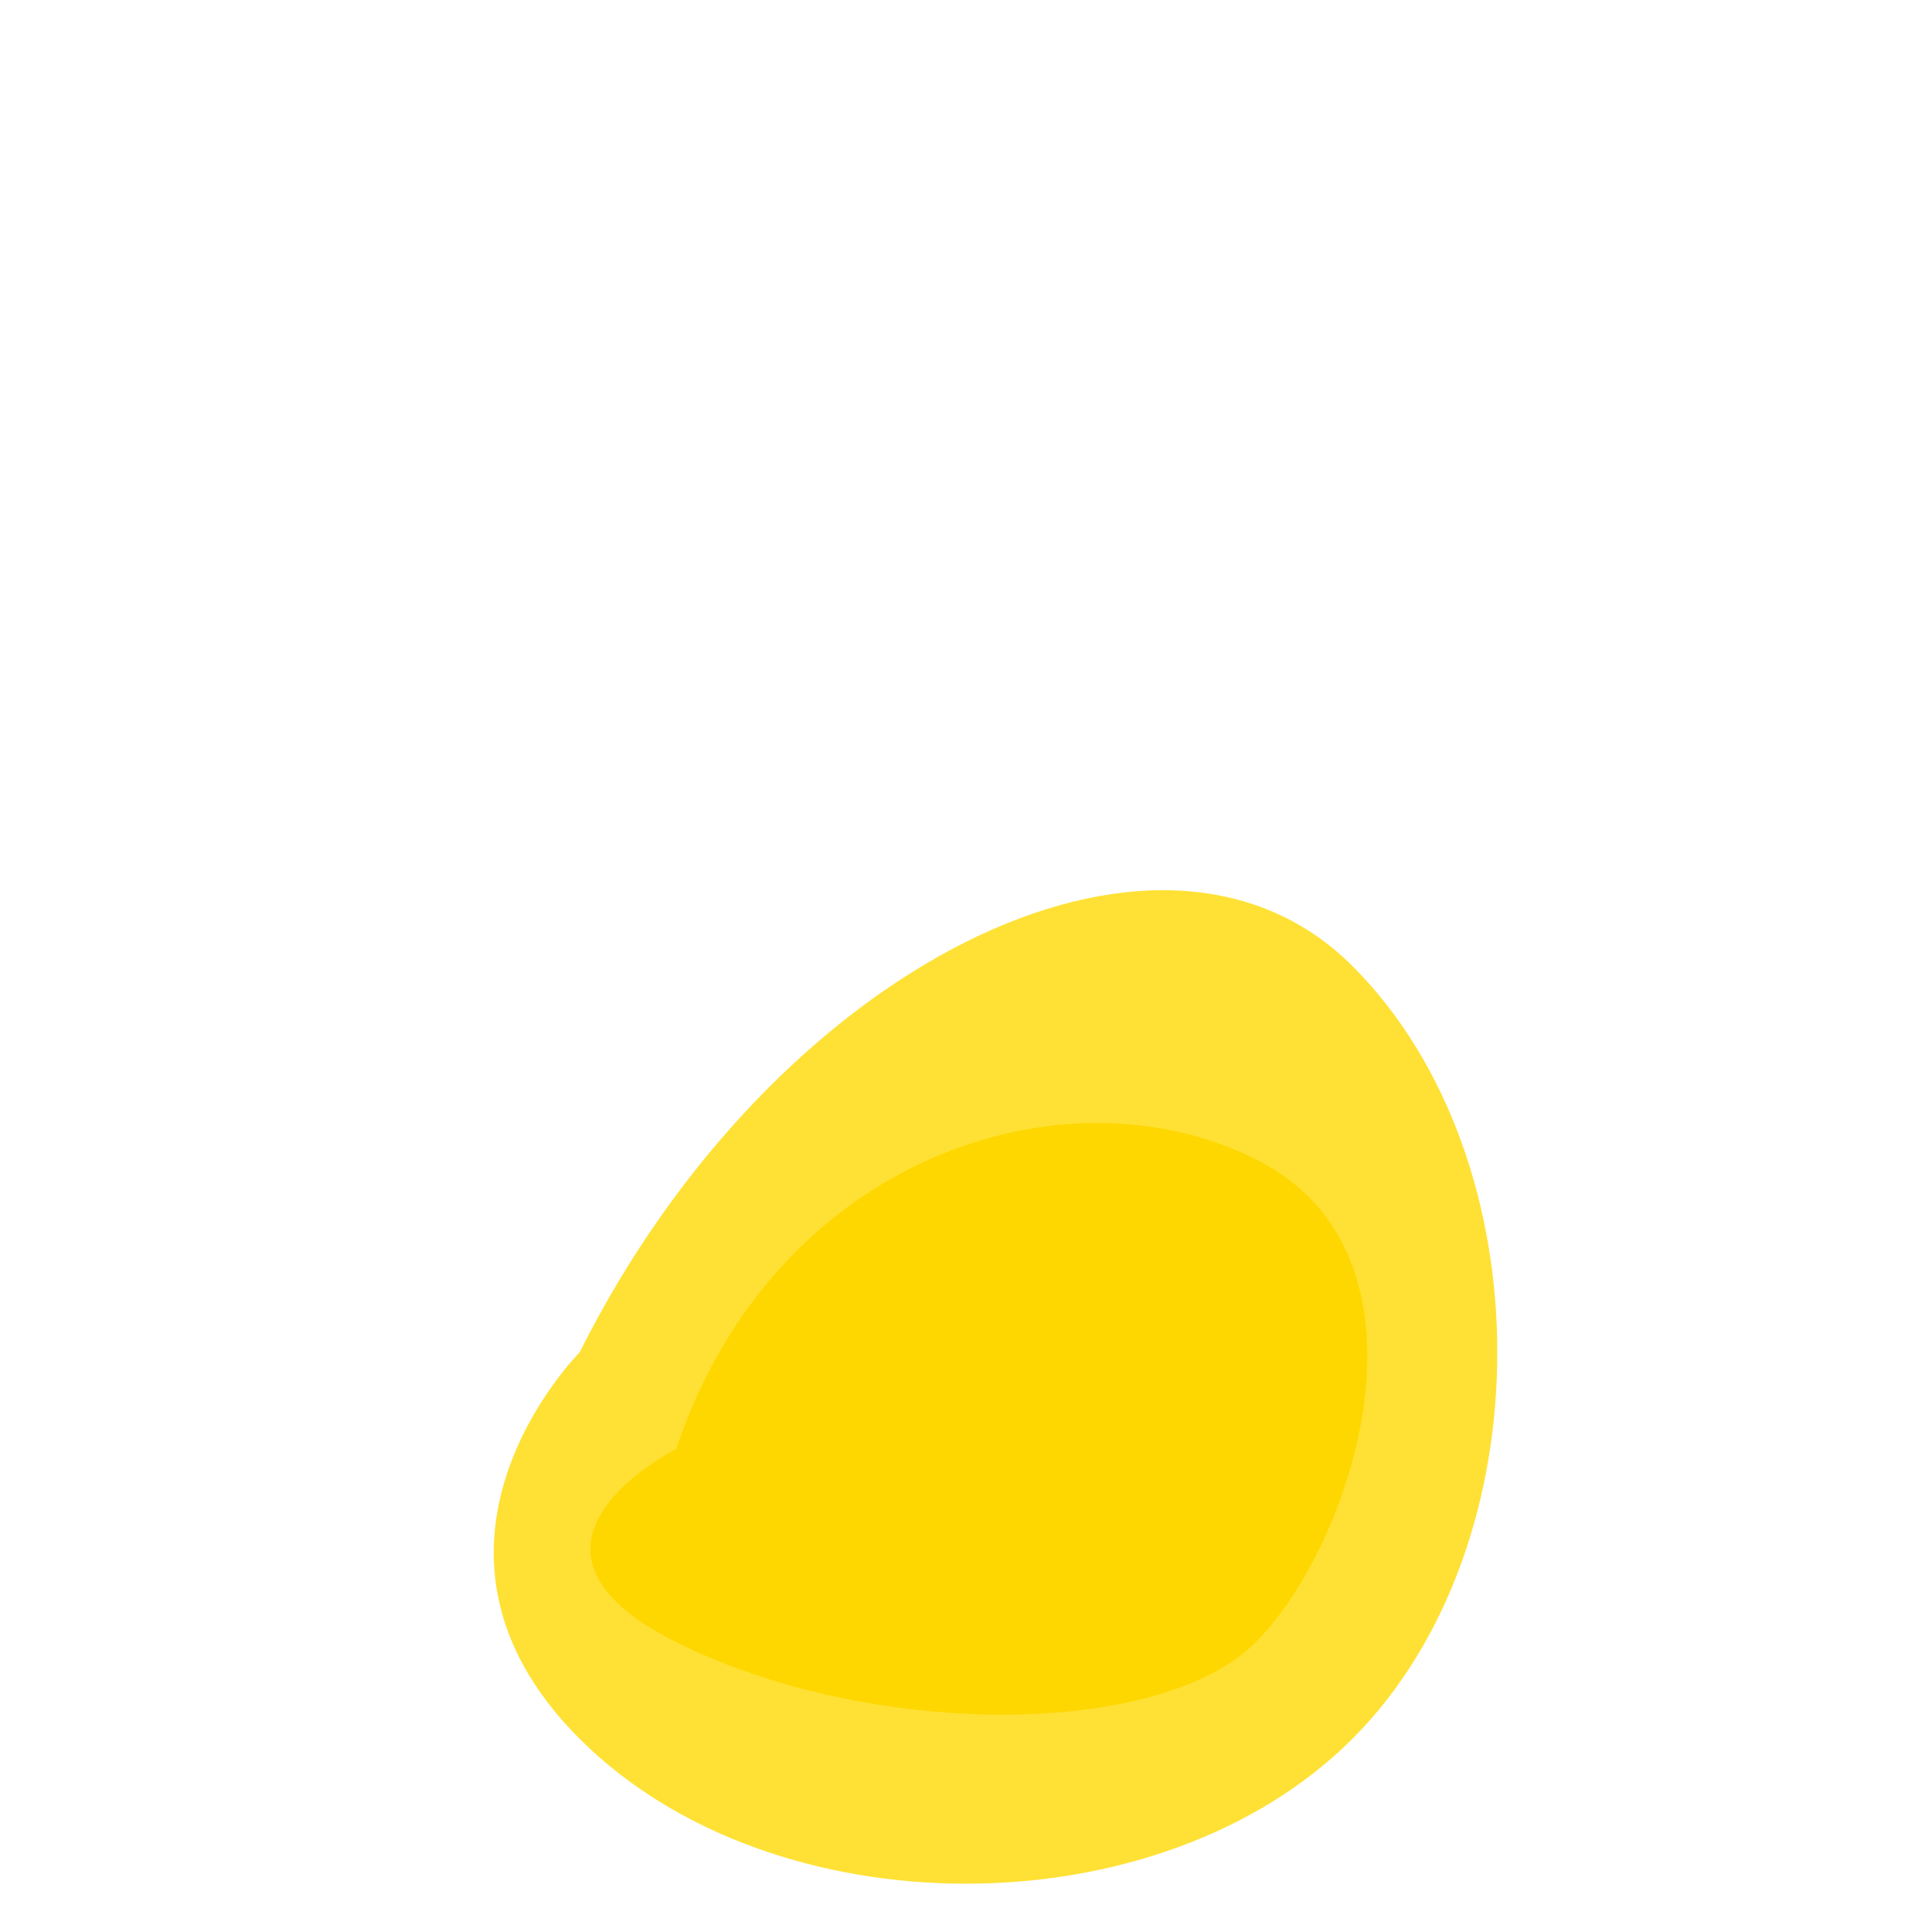 <?xml version="1.0" encoding="UTF-8" standalone="no"?>
<svg xmlns="http://www.w3.org/2000/svg" viewBox="0 0 100 100">
  <path d="M30 70c10-20 30-30 40-20s10 30 0 40-30 10-40 0 0-20 0-20z" fill="#FFE135"/>
  <path d="M35 75c5-15 20-20 30-15s5 20 0 25-20 5-30 0 0-10 0-10z" fill="#FFD700"/>
</svg>